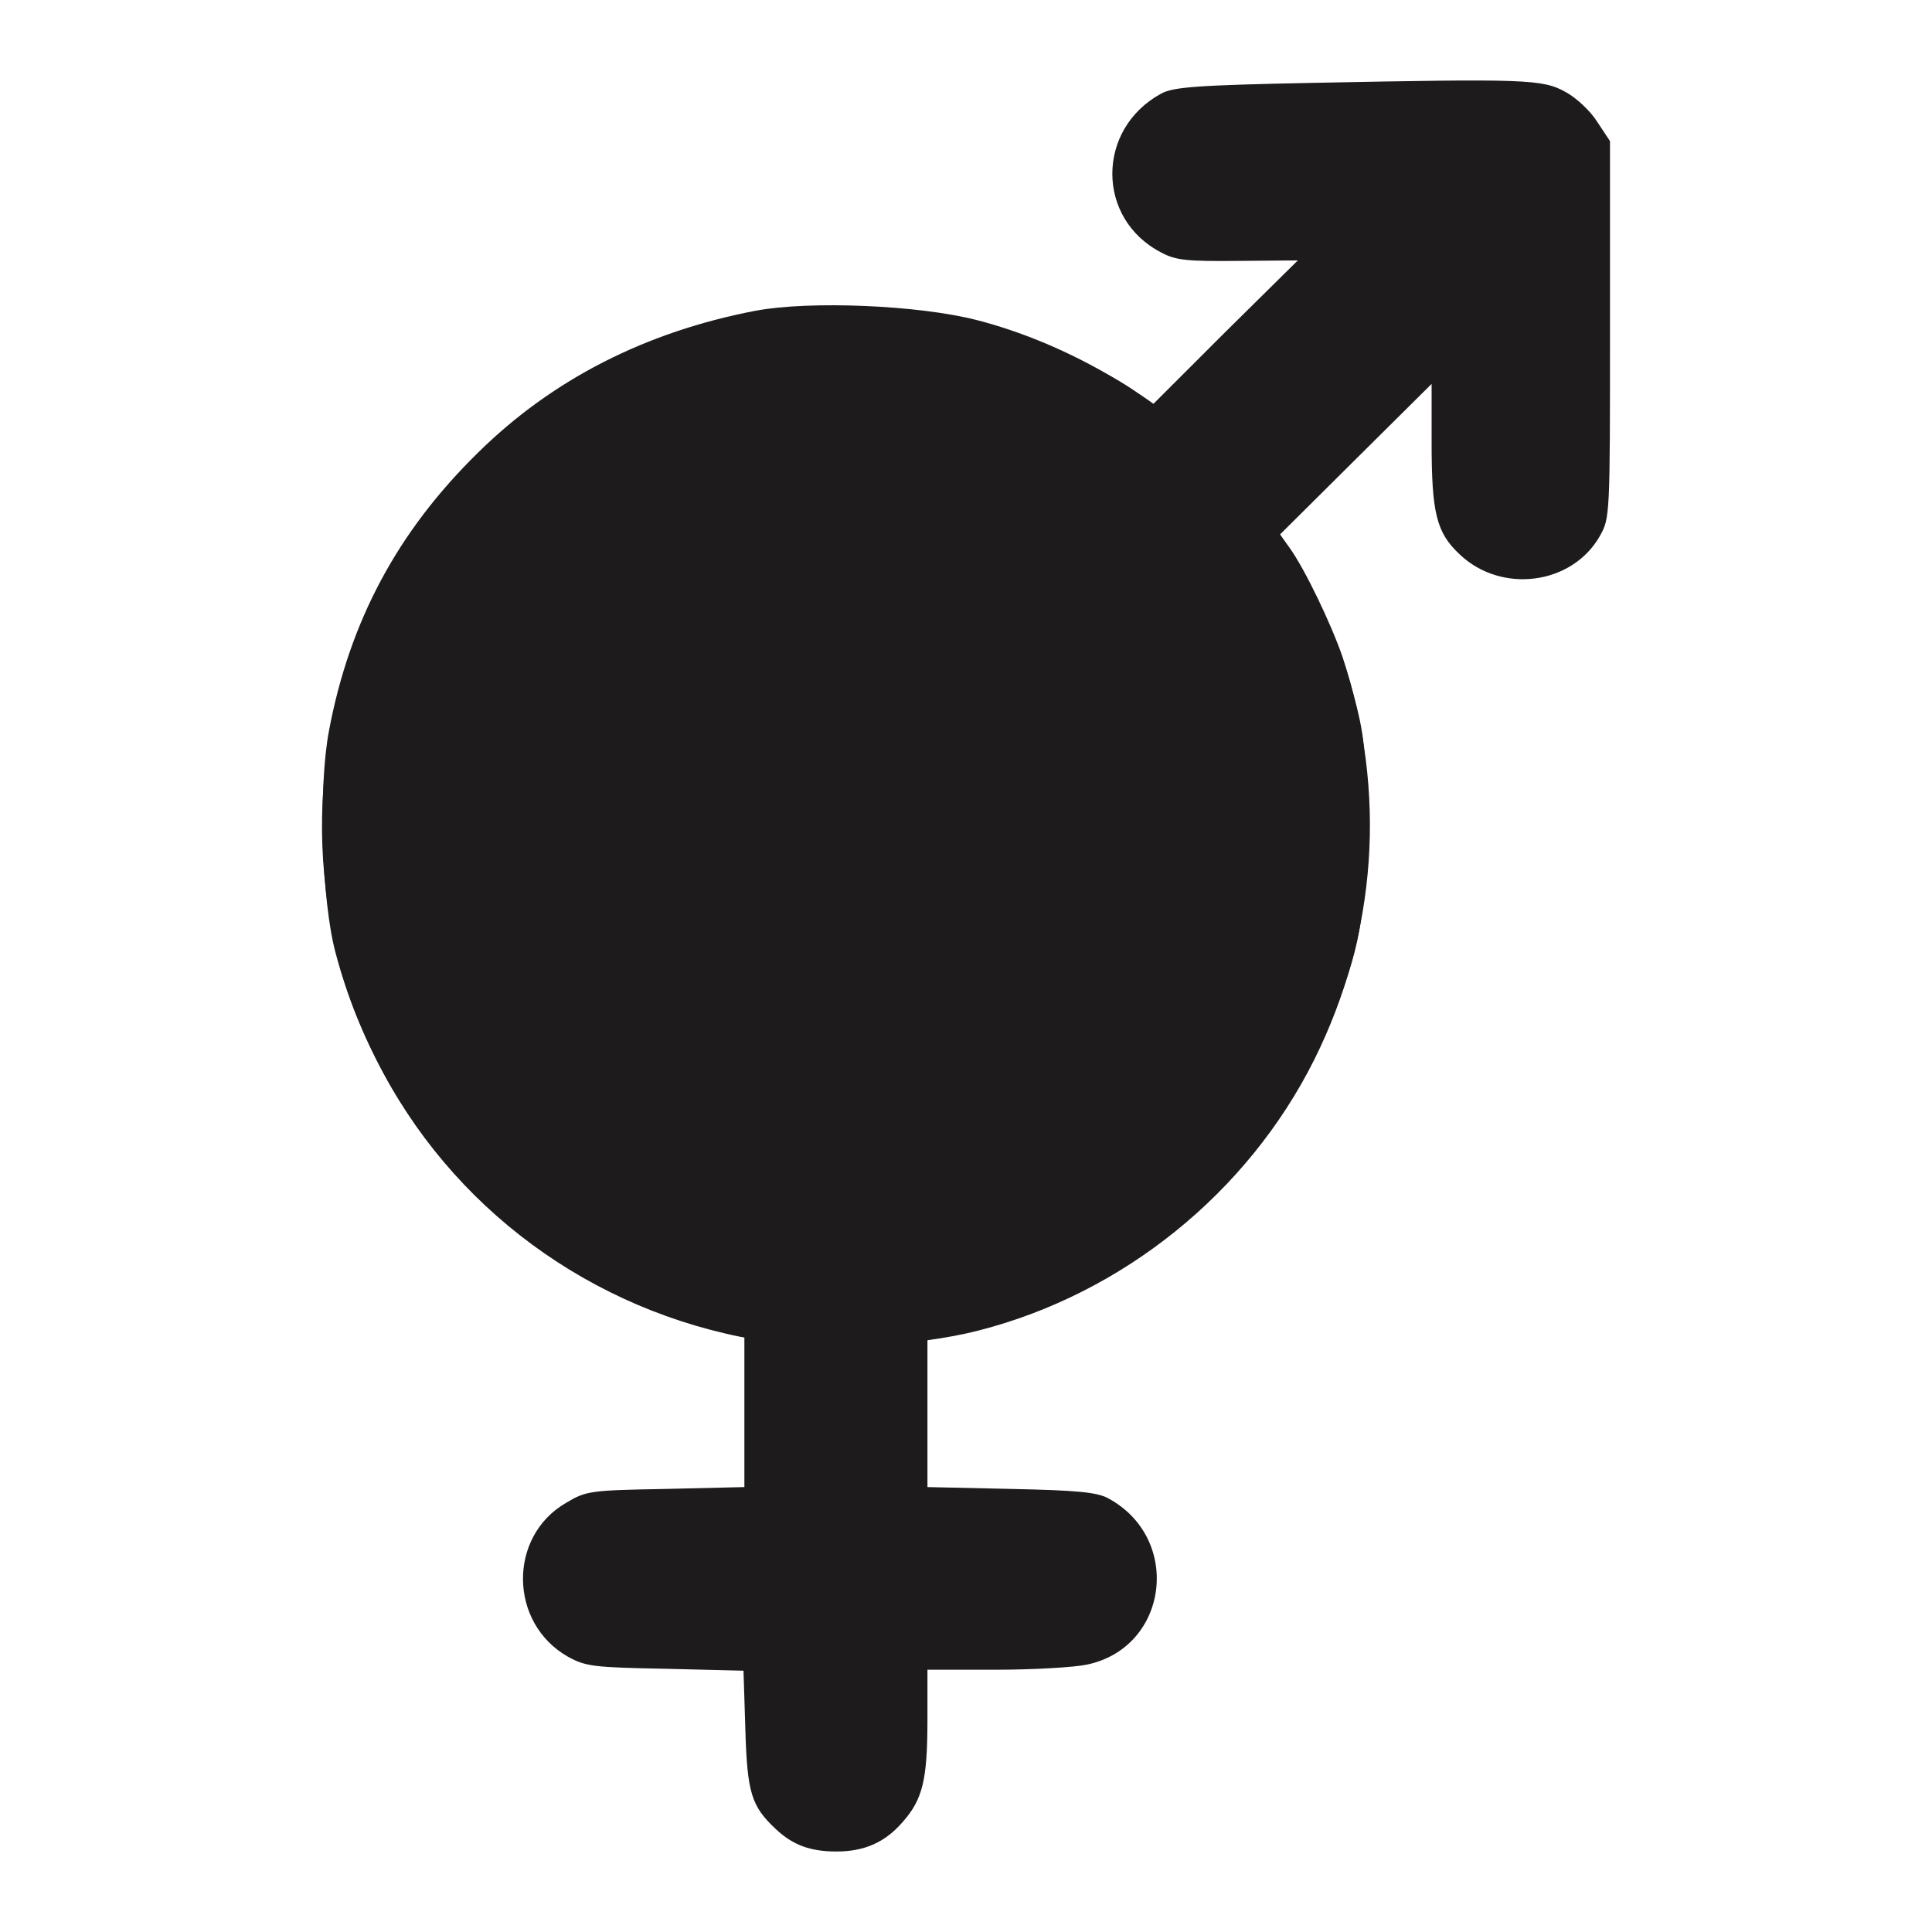 <svg width="24" height="24" viewBox="0 0 24 24" fill="none" xmlns="http://www.w3.org/2000/svg">
    <path
        d="M9.387 3.86C8.023 4.121 6.862 4.711 5.935 5.626C4.938 6.604 4.343 7.716 4.087 9.076C3.953 9.777 3.994 11.19 4.169 11.838C4.728 13.951 6.268 15.618 8.344 16.36C8.571 16.435 8.862 16.522 9.002 16.545L9.247 16.585V17.529V18.473L8.274 18.496C7.335 18.513 7.282 18.519 7.032 18.669C6.309 19.086 6.32 20.163 7.055 20.58C7.276 20.702 7.376 20.713 8.262 20.73L9.236 20.754L9.259 21.483C9.282 22.276 9.335 22.438 9.638 22.722C9.848 22.919 10.064 23 10.39 23C10.734 23 10.991 22.89 11.212 22.635C11.463 22.352 11.521 22.108 11.521 21.362V20.742H12.367C12.828 20.742 13.341 20.713 13.504 20.678C14.518 20.464 14.688 19.11 13.766 18.612C13.626 18.536 13.37 18.513 12.559 18.496L11.521 18.473V17.564V16.649L12.058 16.522C14.087 16.024 15.766 14.582 16.536 12.672C16.898 11.774 16.968 11.38 16.968 10.234C16.968 9.291 16.95 9.14 16.81 8.613C16.518 7.531 15.889 6.448 15.102 5.666C14.309 4.879 13.212 4.254 12.134 3.976C11.416 3.791 10.064 3.733 9.387 3.86Z"
        fill="#1D1B1C" />
    <path
        d="M16.326 1.029C14.863 1.058 14.577 1.081 14.426 1.162C13.615 1.602 13.615 2.72 14.426 3.137C14.606 3.235 14.752 3.247 15.382 3.241L16.122 3.235L15.219 4.127L14.321 5.024L14.122 4.879C13.831 4.653 12.974 4.248 12.449 4.086C11.743 3.866 11.119 3.797 10.216 3.831C8.56 3.889 7.178 4.474 5.965 5.626C4.565 6.963 3.842 8.914 4.029 10.877C4.111 11.757 4.291 12.388 4.676 13.164C5.592 14.999 7.341 16.29 9.393 16.643C10.187 16.777 11.376 16.73 12.157 16.528C13.947 16.07 15.498 14.82 16.326 13.164C17.108 11.595 17.23 9.835 16.676 8.156C16.536 7.751 16.21 7.068 16.017 6.801L15.901 6.639L16.845 5.701L17.784 4.769V5.493C17.784 6.373 17.843 6.616 18.134 6.888C18.653 7.38 19.528 7.264 19.872 6.662C20 6.437 20 6.408 20 4.092V1.753L19.843 1.516C19.761 1.382 19.58 1.214 19.452 1.145C19.166 0.983 18.956 0.977 16.326 1.029Z"
        fill="#1D1B1C" />
</svg>